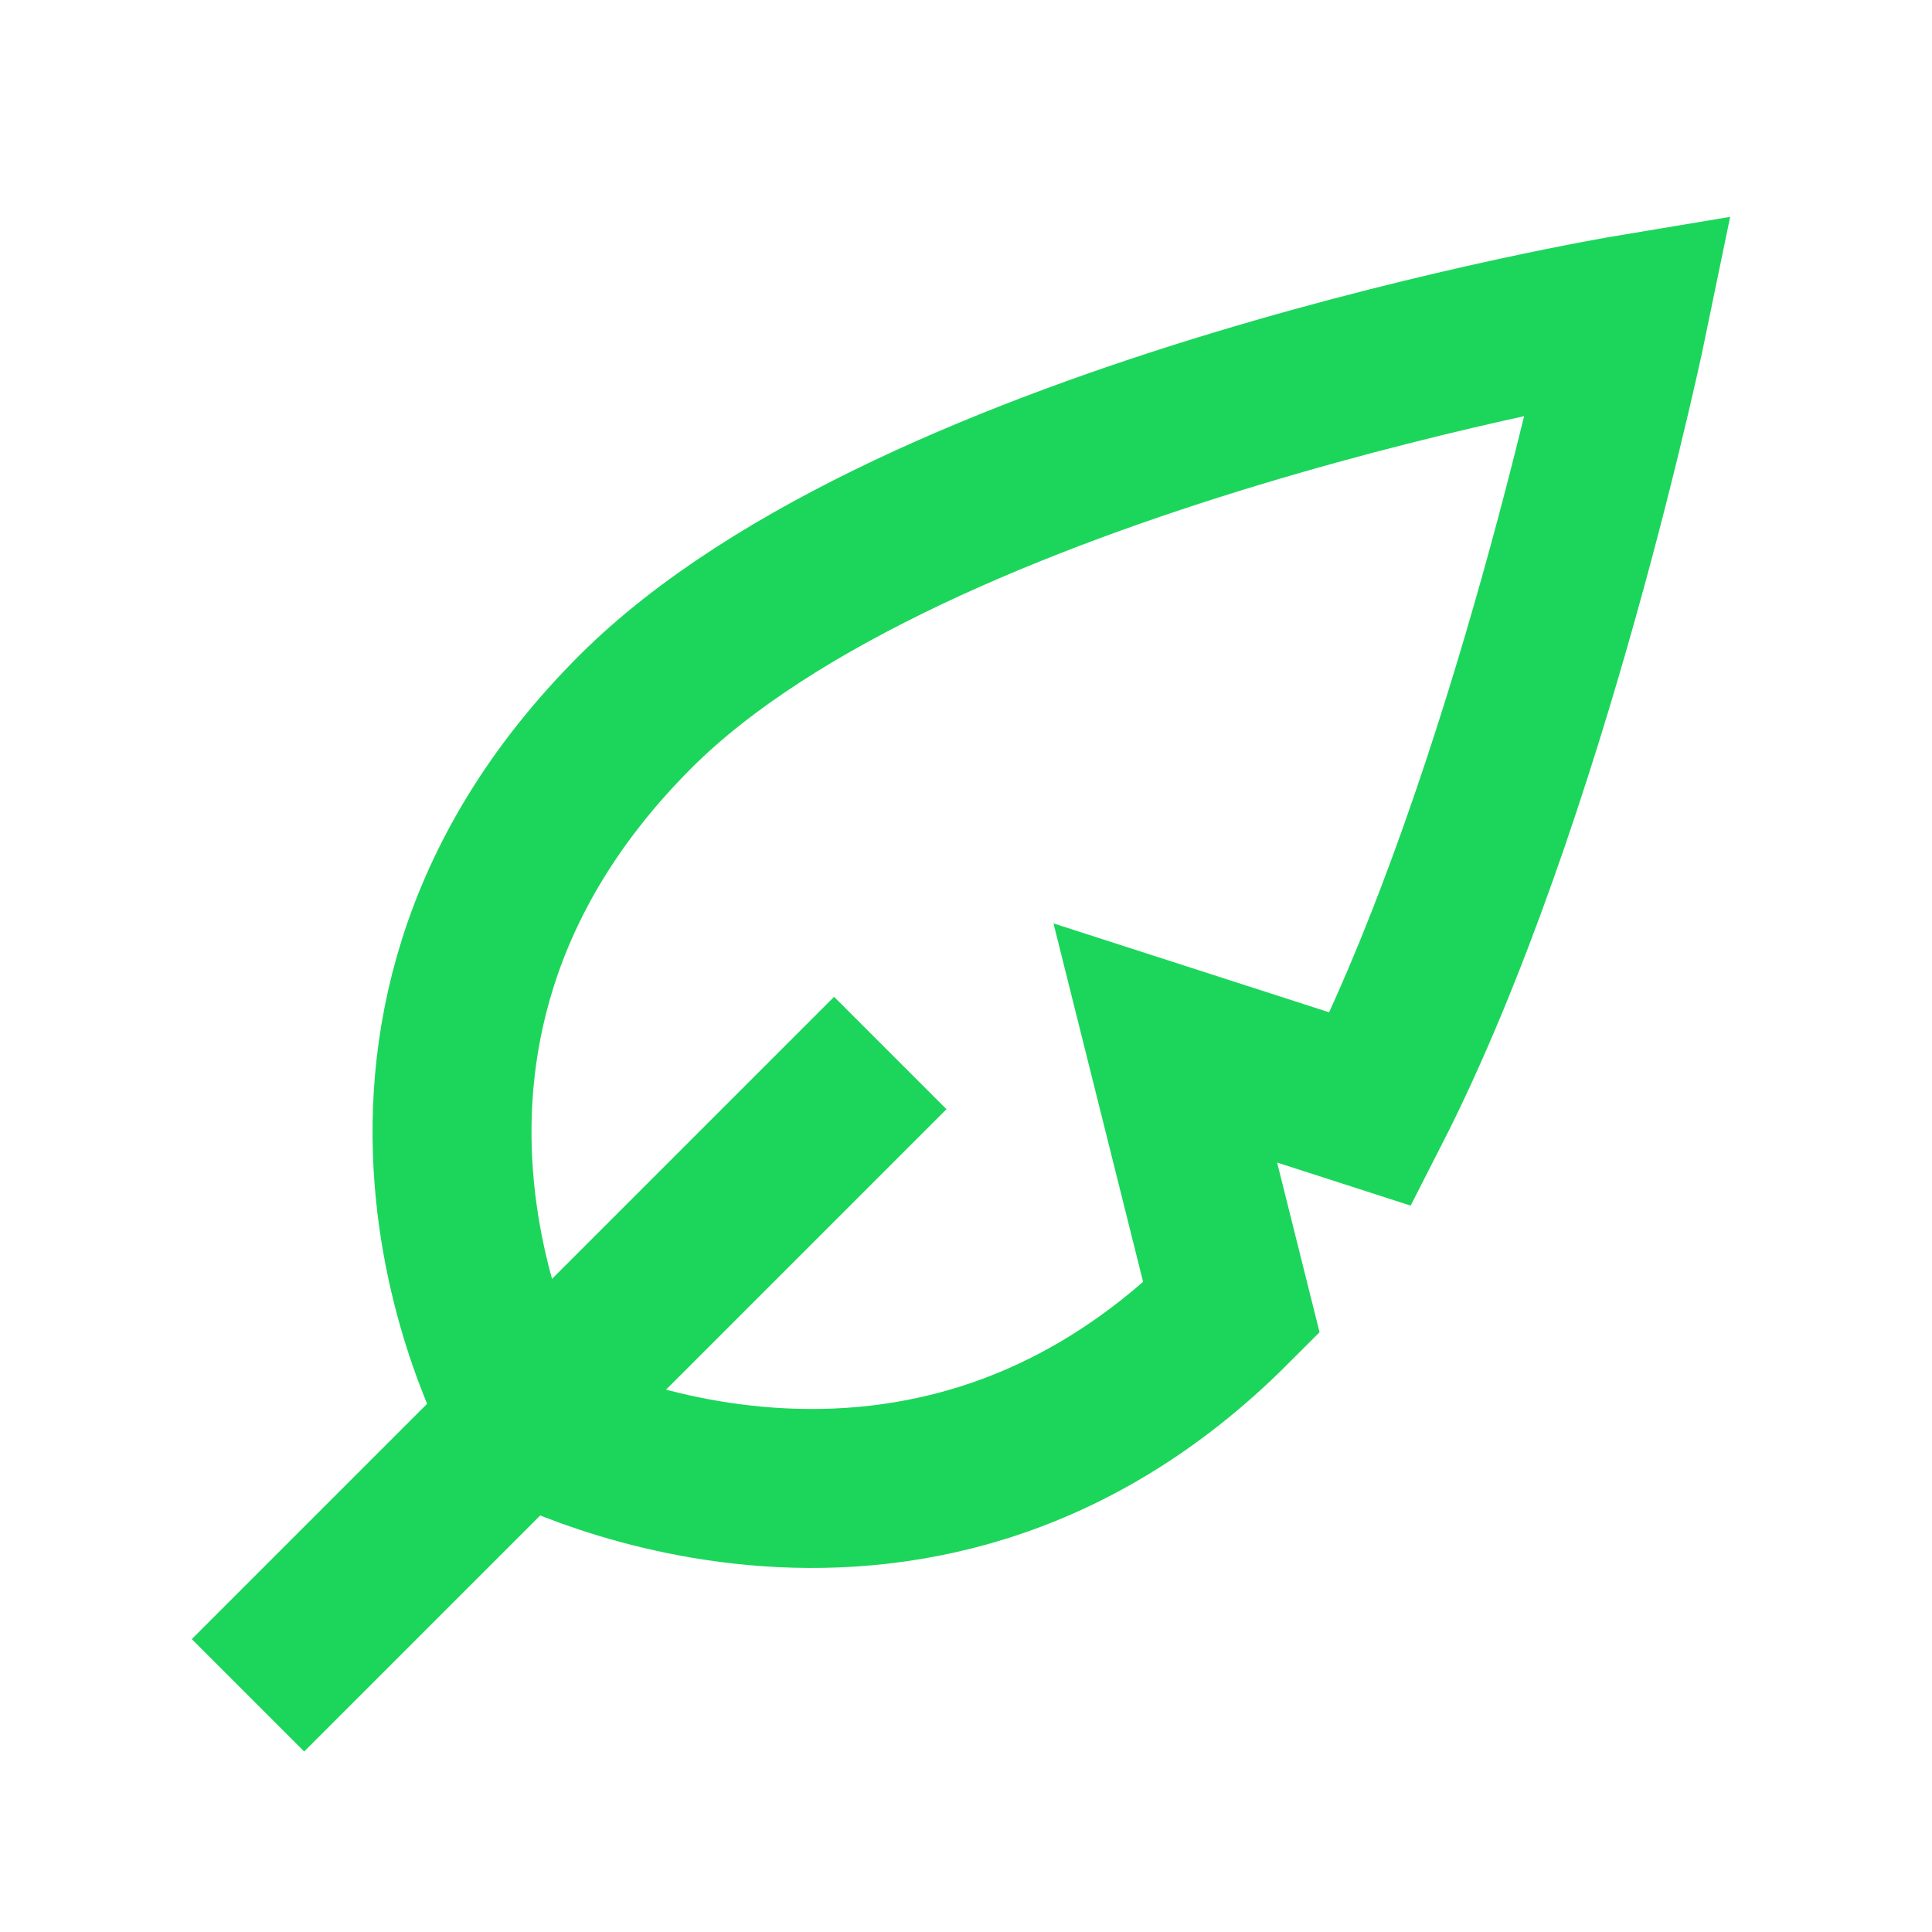 <?xml version="1.0" encoding="UTF-8" standalone="no"?><svg width='25' height='25' viewBox='0 0 25 25' fill='none' xmlns='http://www.w3.org/2000/svg'>
<path d='M8.222 9.21C11.822 5.61 21.079 4.067 21.079 4.067C21.079 4.067 19.793 10.324 17.736 14.353L15.079 13.496L15.936 16.924C11.736 21.124 6.765 18.381 6.765 18.381C6.765 18.381 3.936 13.496 8.222 9.21Z' stroke='#1CD65B' stroke-width='2.057' stroke-miterlimit='10' stroke-linecap='square'/>
<path d='M10.793 14.353L3.936 21.21' stroke='#1CD65B' stroke-width='2.057' stroke-miterlimit='10' stroke-linecap='square'/>
</svg>
